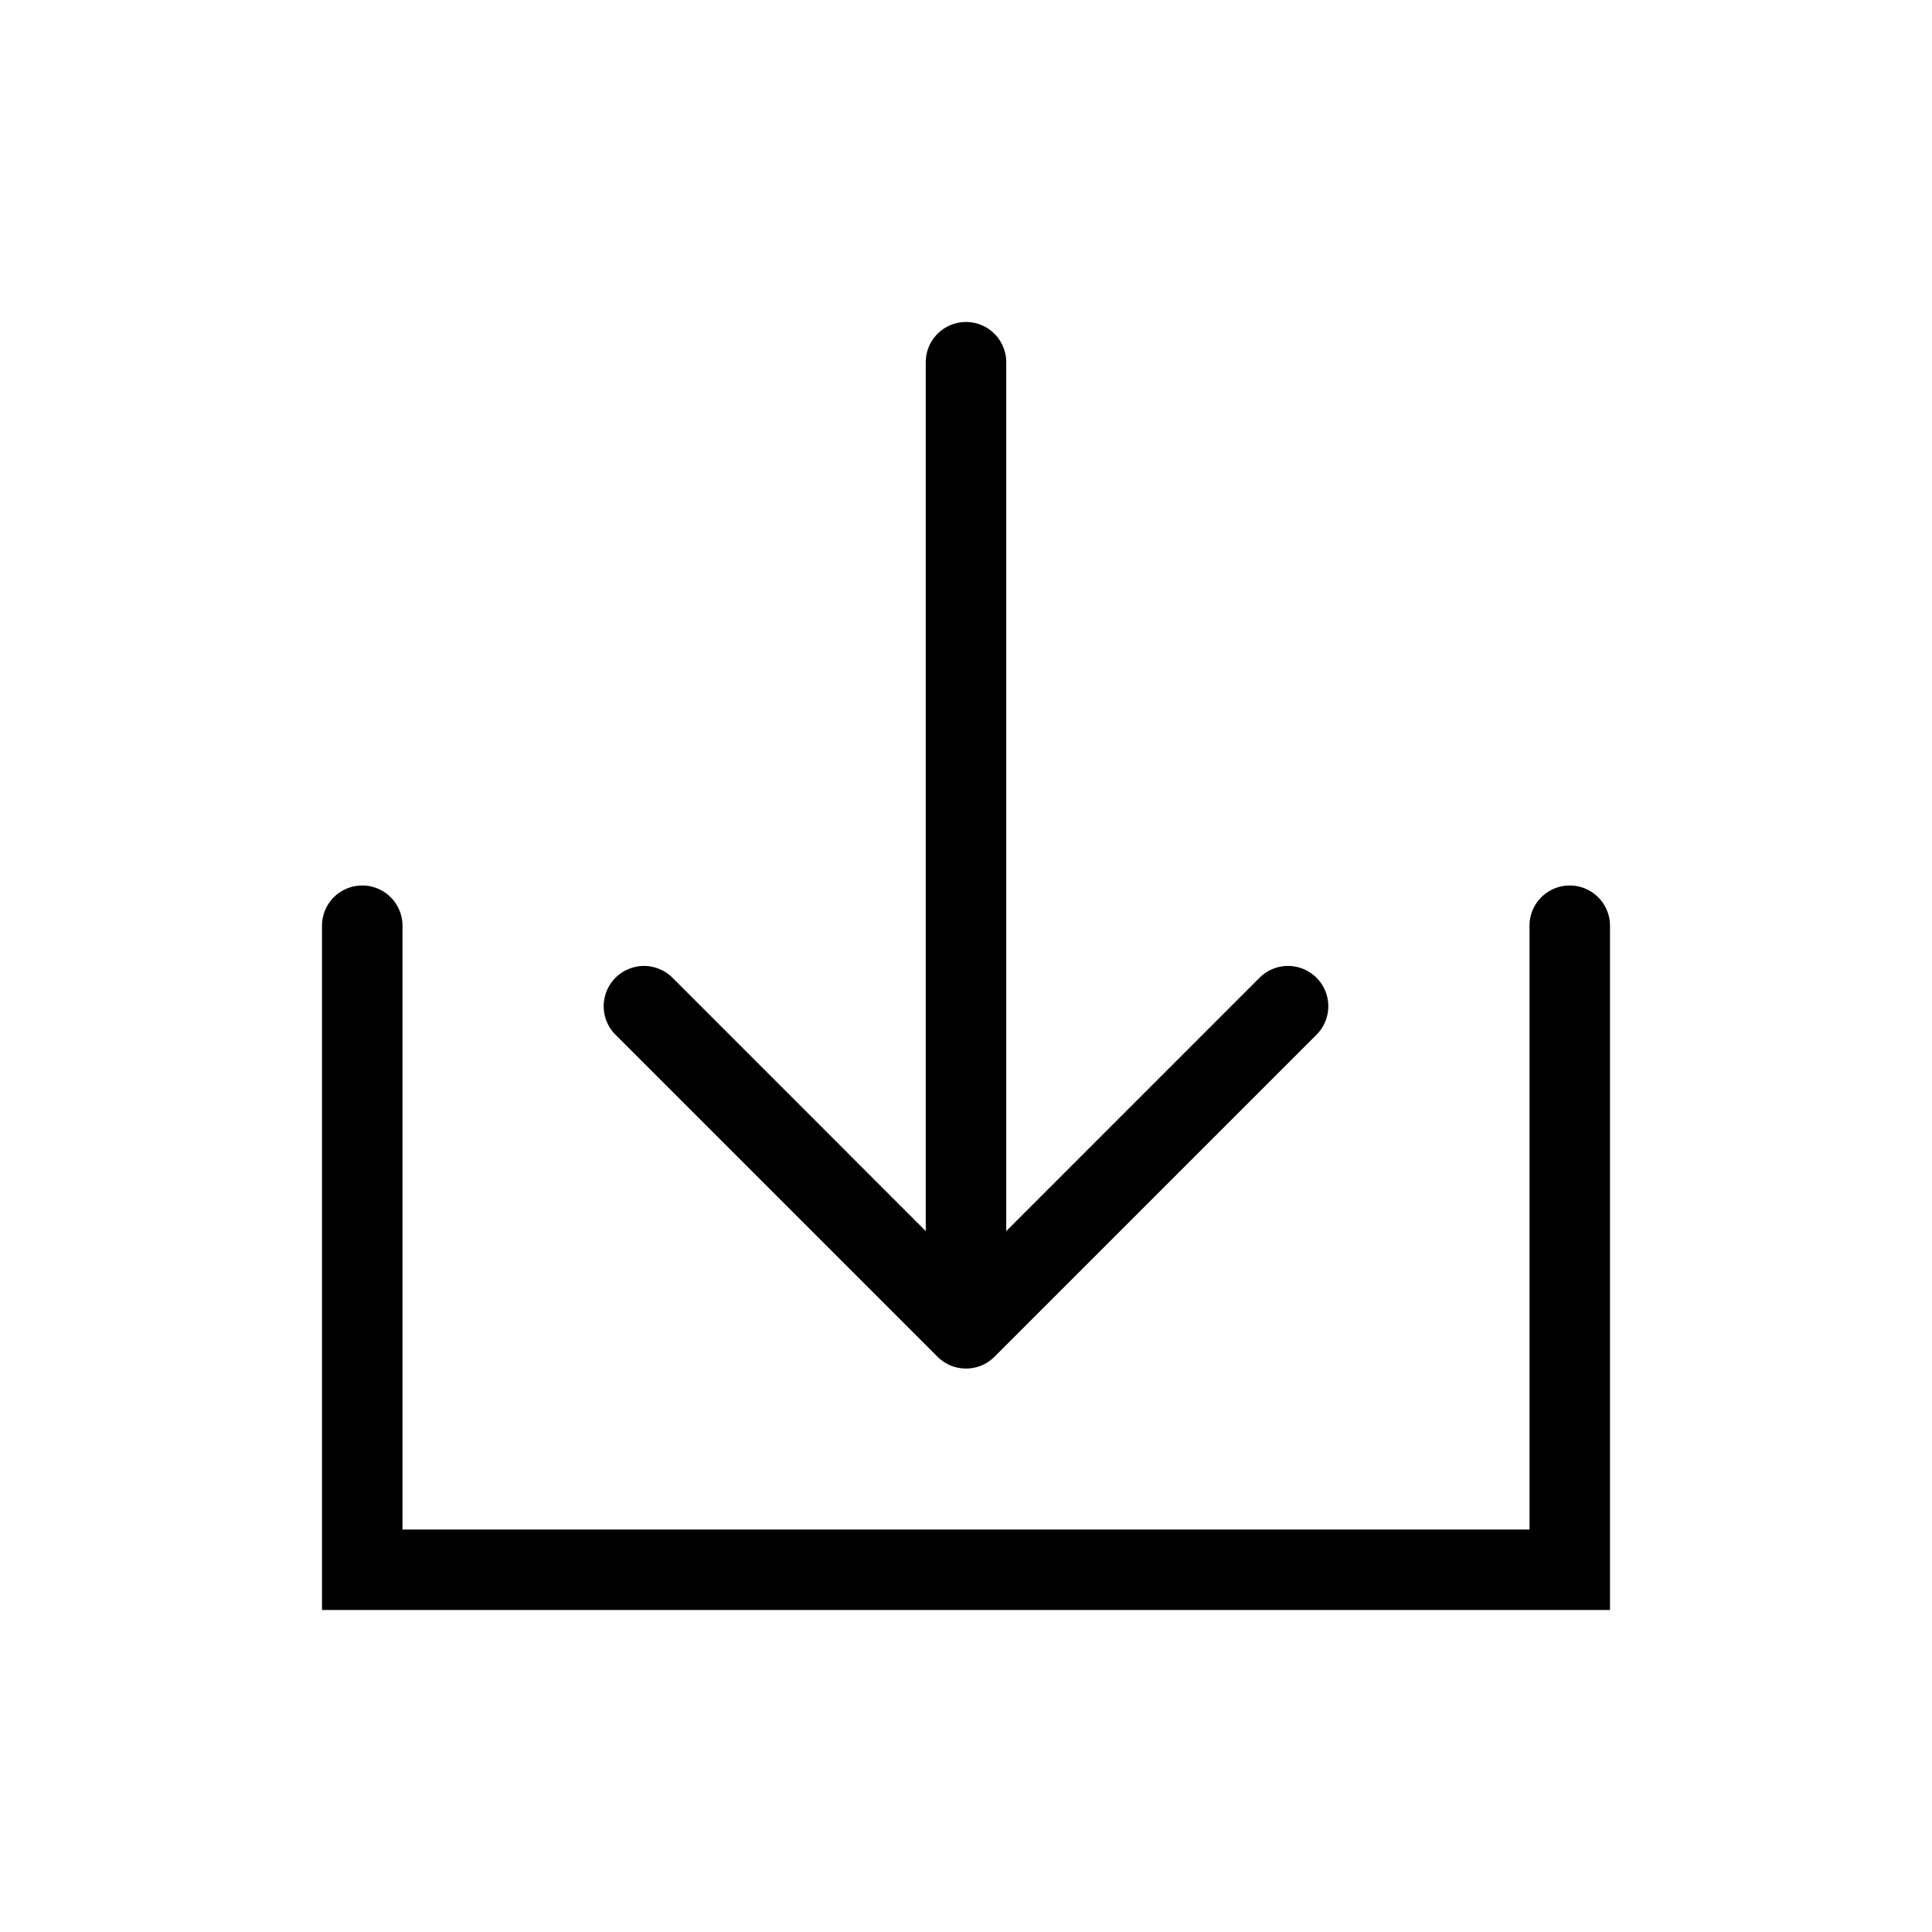 <svg xmlns="http://www.w3.org/2000/svg" id="icon_save_alt_24px" width="24" height="24" viewBox="0 0 24 24">
    <defs>
        <style>
            .cls-1{fill:none}
        </style>
    </defs>
    <path id="패스_93" d="M0 0h24v24H0z" class="cls-1"/>
    <g id="그룹_667" transform="translate(-110 -297)">
        <path id="사각형_16760" d="M0 0H24V24H0z" class="cls-1" transform="translate(110 297)"/>
        <g id="그룹_666">
            <g id="그룹_665">
                <path id="패스_210" d="M130 317h-16v-8.5a.5.5 0 0 1 1 0v7.5h14v-7.5a.5.5 0 0 1 1 0z"/>
            </g>
            <path id="패스_211" d="M117.646 309.854l4 4a.518.518 0 0 0 .163.109.505.505 0 0 0 .382 0 .518.518 0 0 0 .163-.109l4-4a.5.5 0 0 0-.708-.708l-3.146 3.147V301.5a.5.5 0 0 0-1 0v10.793l-3.146-3.147a.5.5 0 1 0-.708.708z"/>
        </g>
    </g>
</svg>
